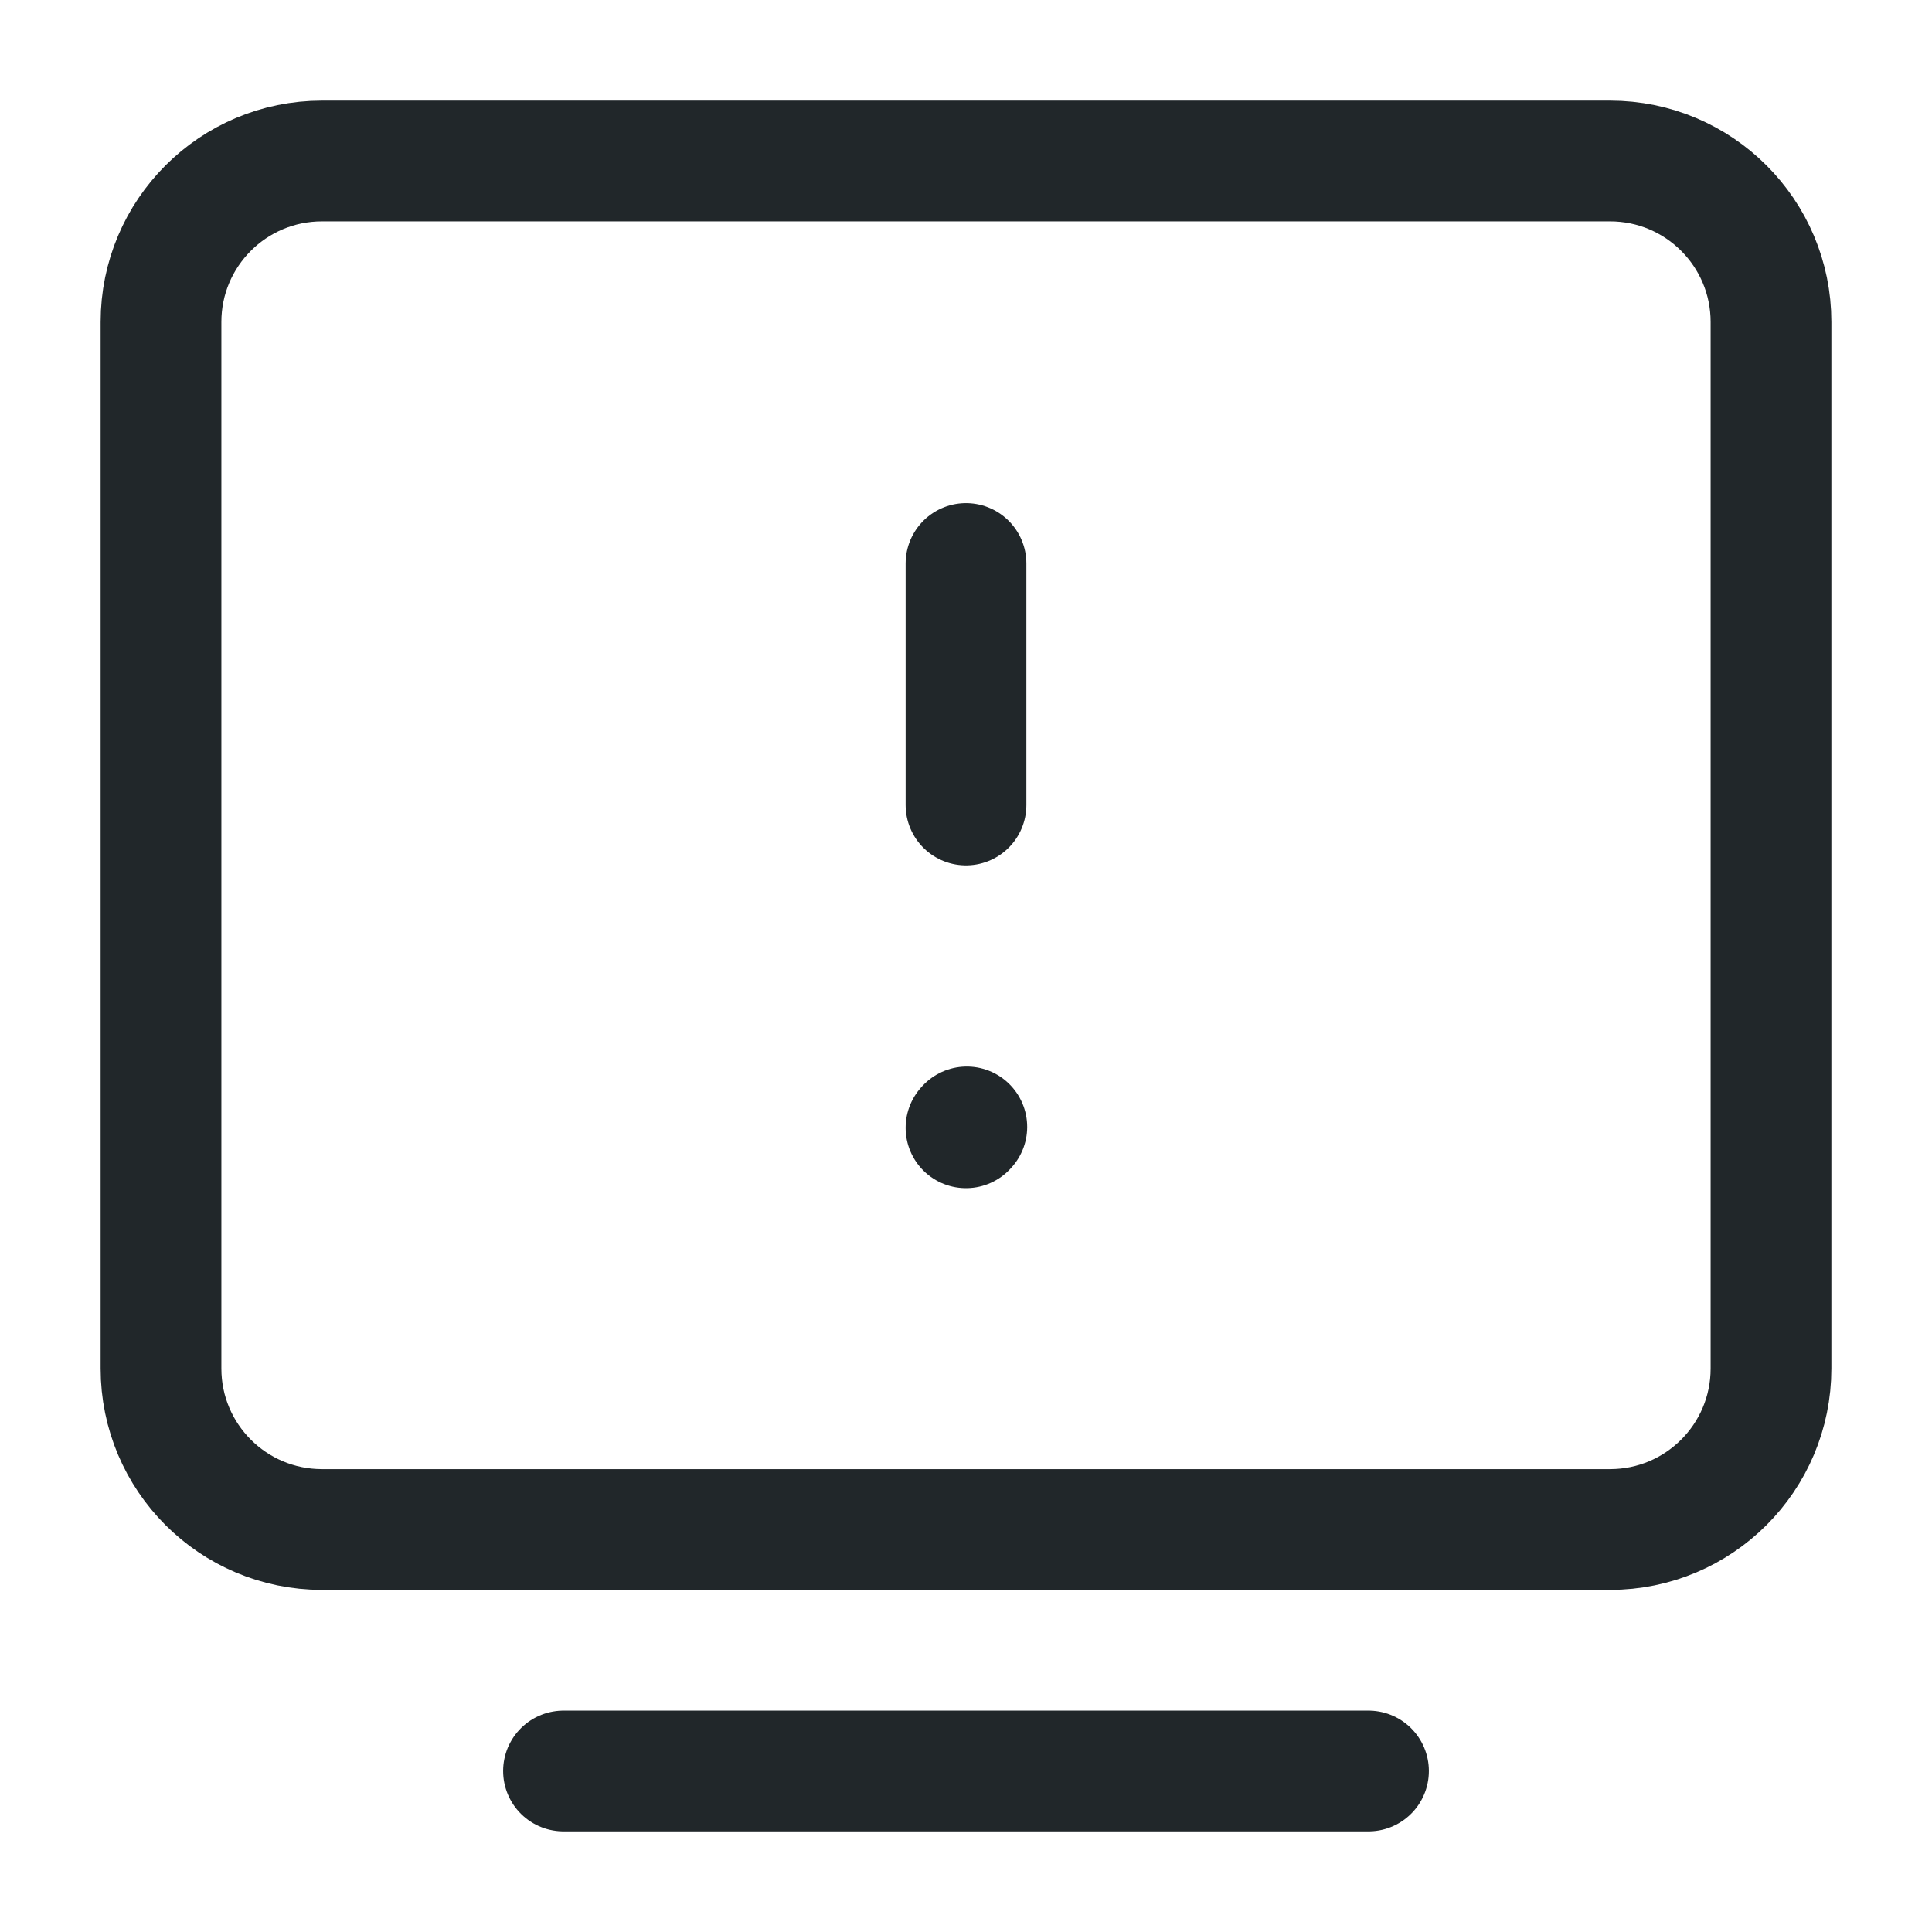 <svg width="24" height="24" viewBox="0 0 24 24" fill="none" xmlns="http://www.w3.org/2000/svg">
<path d="M7 22H17" stroke="#21272A" stroke-width="1.5" stroke-linecap="round" stroke-linejoin="round"/>
<path d="M2 17V4C2 2.895 2.895 2 4 2H20C21.105 2 22 2.895 22 4V17C22 18.105 21.105 19 20 19H4C2.895 19 2 18.105 2 17Z" stroke="#21272A" stroke-width="1.5"/>
<path d="M12 7V10" stroke="#21272A" stroke-width="1.5" stroke-linecap="round" stroke-linejoin="round"/>
<path d="M12 14.01L12.01 13.999" stroke="#21272A" stroke-width="1.5" stroke-linecap="round" stroke-linejoin="round"/>
</svg>
